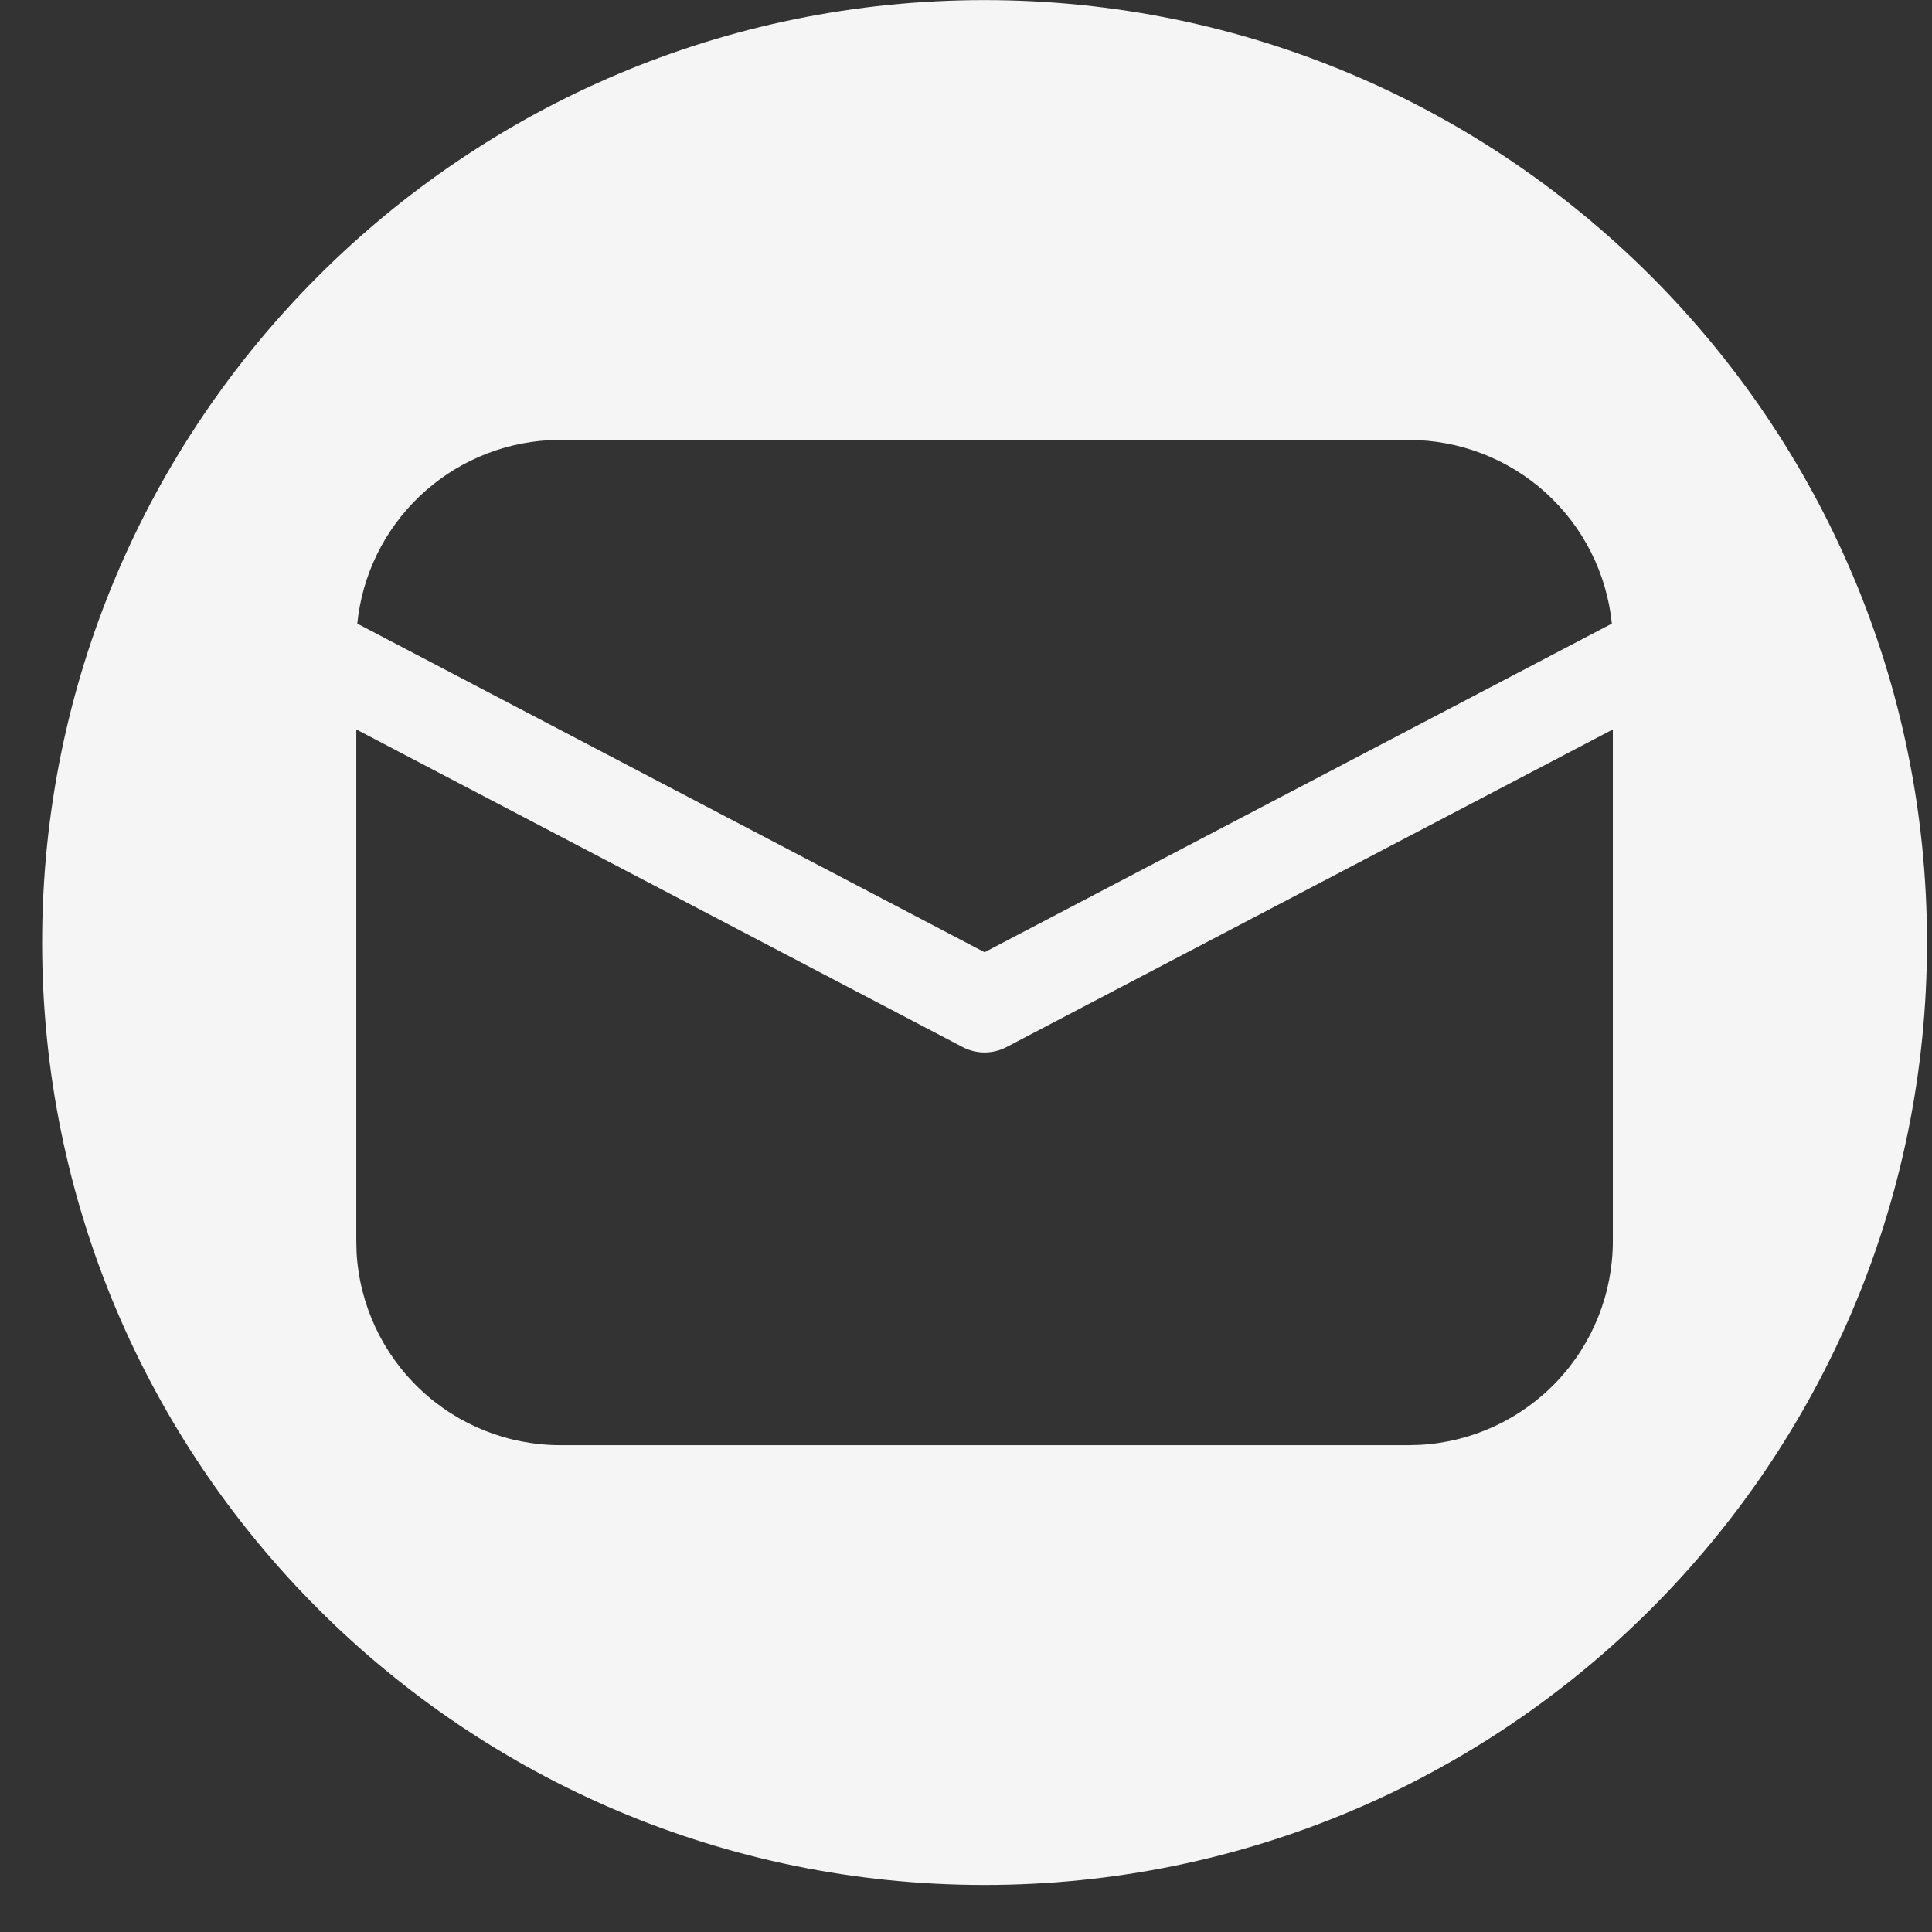 <svg width="41" height="41" viewBox="0 0 41 41" fill="none" xmlns="http://www.w3.org/2000/svg">
<rect x="0" y="0" width="41" height="41" fill="#333333" stroke="none"/>
<path fill-rule="evenodd" clip-rule="evenodd" d="M20.894 40.002C31.94 40.002 40.894 31.048 40.894 20.002C40.894 8.957 31.94 0.002 20.894 0.002C9.848 0.002 0.894 8.957 0.894 20.002C0.894 31.048 9.848 40.002 20.894 40.002ZM34.227 26.336V15.48L21.358 22.221C21.215 22.296 21.055 22.335 20.894 22.335C20.732 22.335 20.573 22.296 20.43 22.221L7.561 15.48V26.336L7.567 26.581C7.63 27.686 8.113 28.725 8.918 29.485C9.722 30.246 10.787 30.669 11.894 30.669H29.894L30.139 30.662C31.244 30.6 32.283 30.117 33.044 29.312C33.804 28.508 34.227 27.443 34.227 26.336ZM32.801 10.455C32.004 9.734 30.968 9.336 29.894 9.336H11.894L11.646 9.342C10.616 9.401 9.641 9.826 8.896 10.539C8.151 11.252 7.685 12.208 7.582 13.234L20.894 20.208L34.206 13.234C34.098 12.166 33.597 11.175 32.801 10.455Z" fill="#F5F5F5"/>
</svg>
